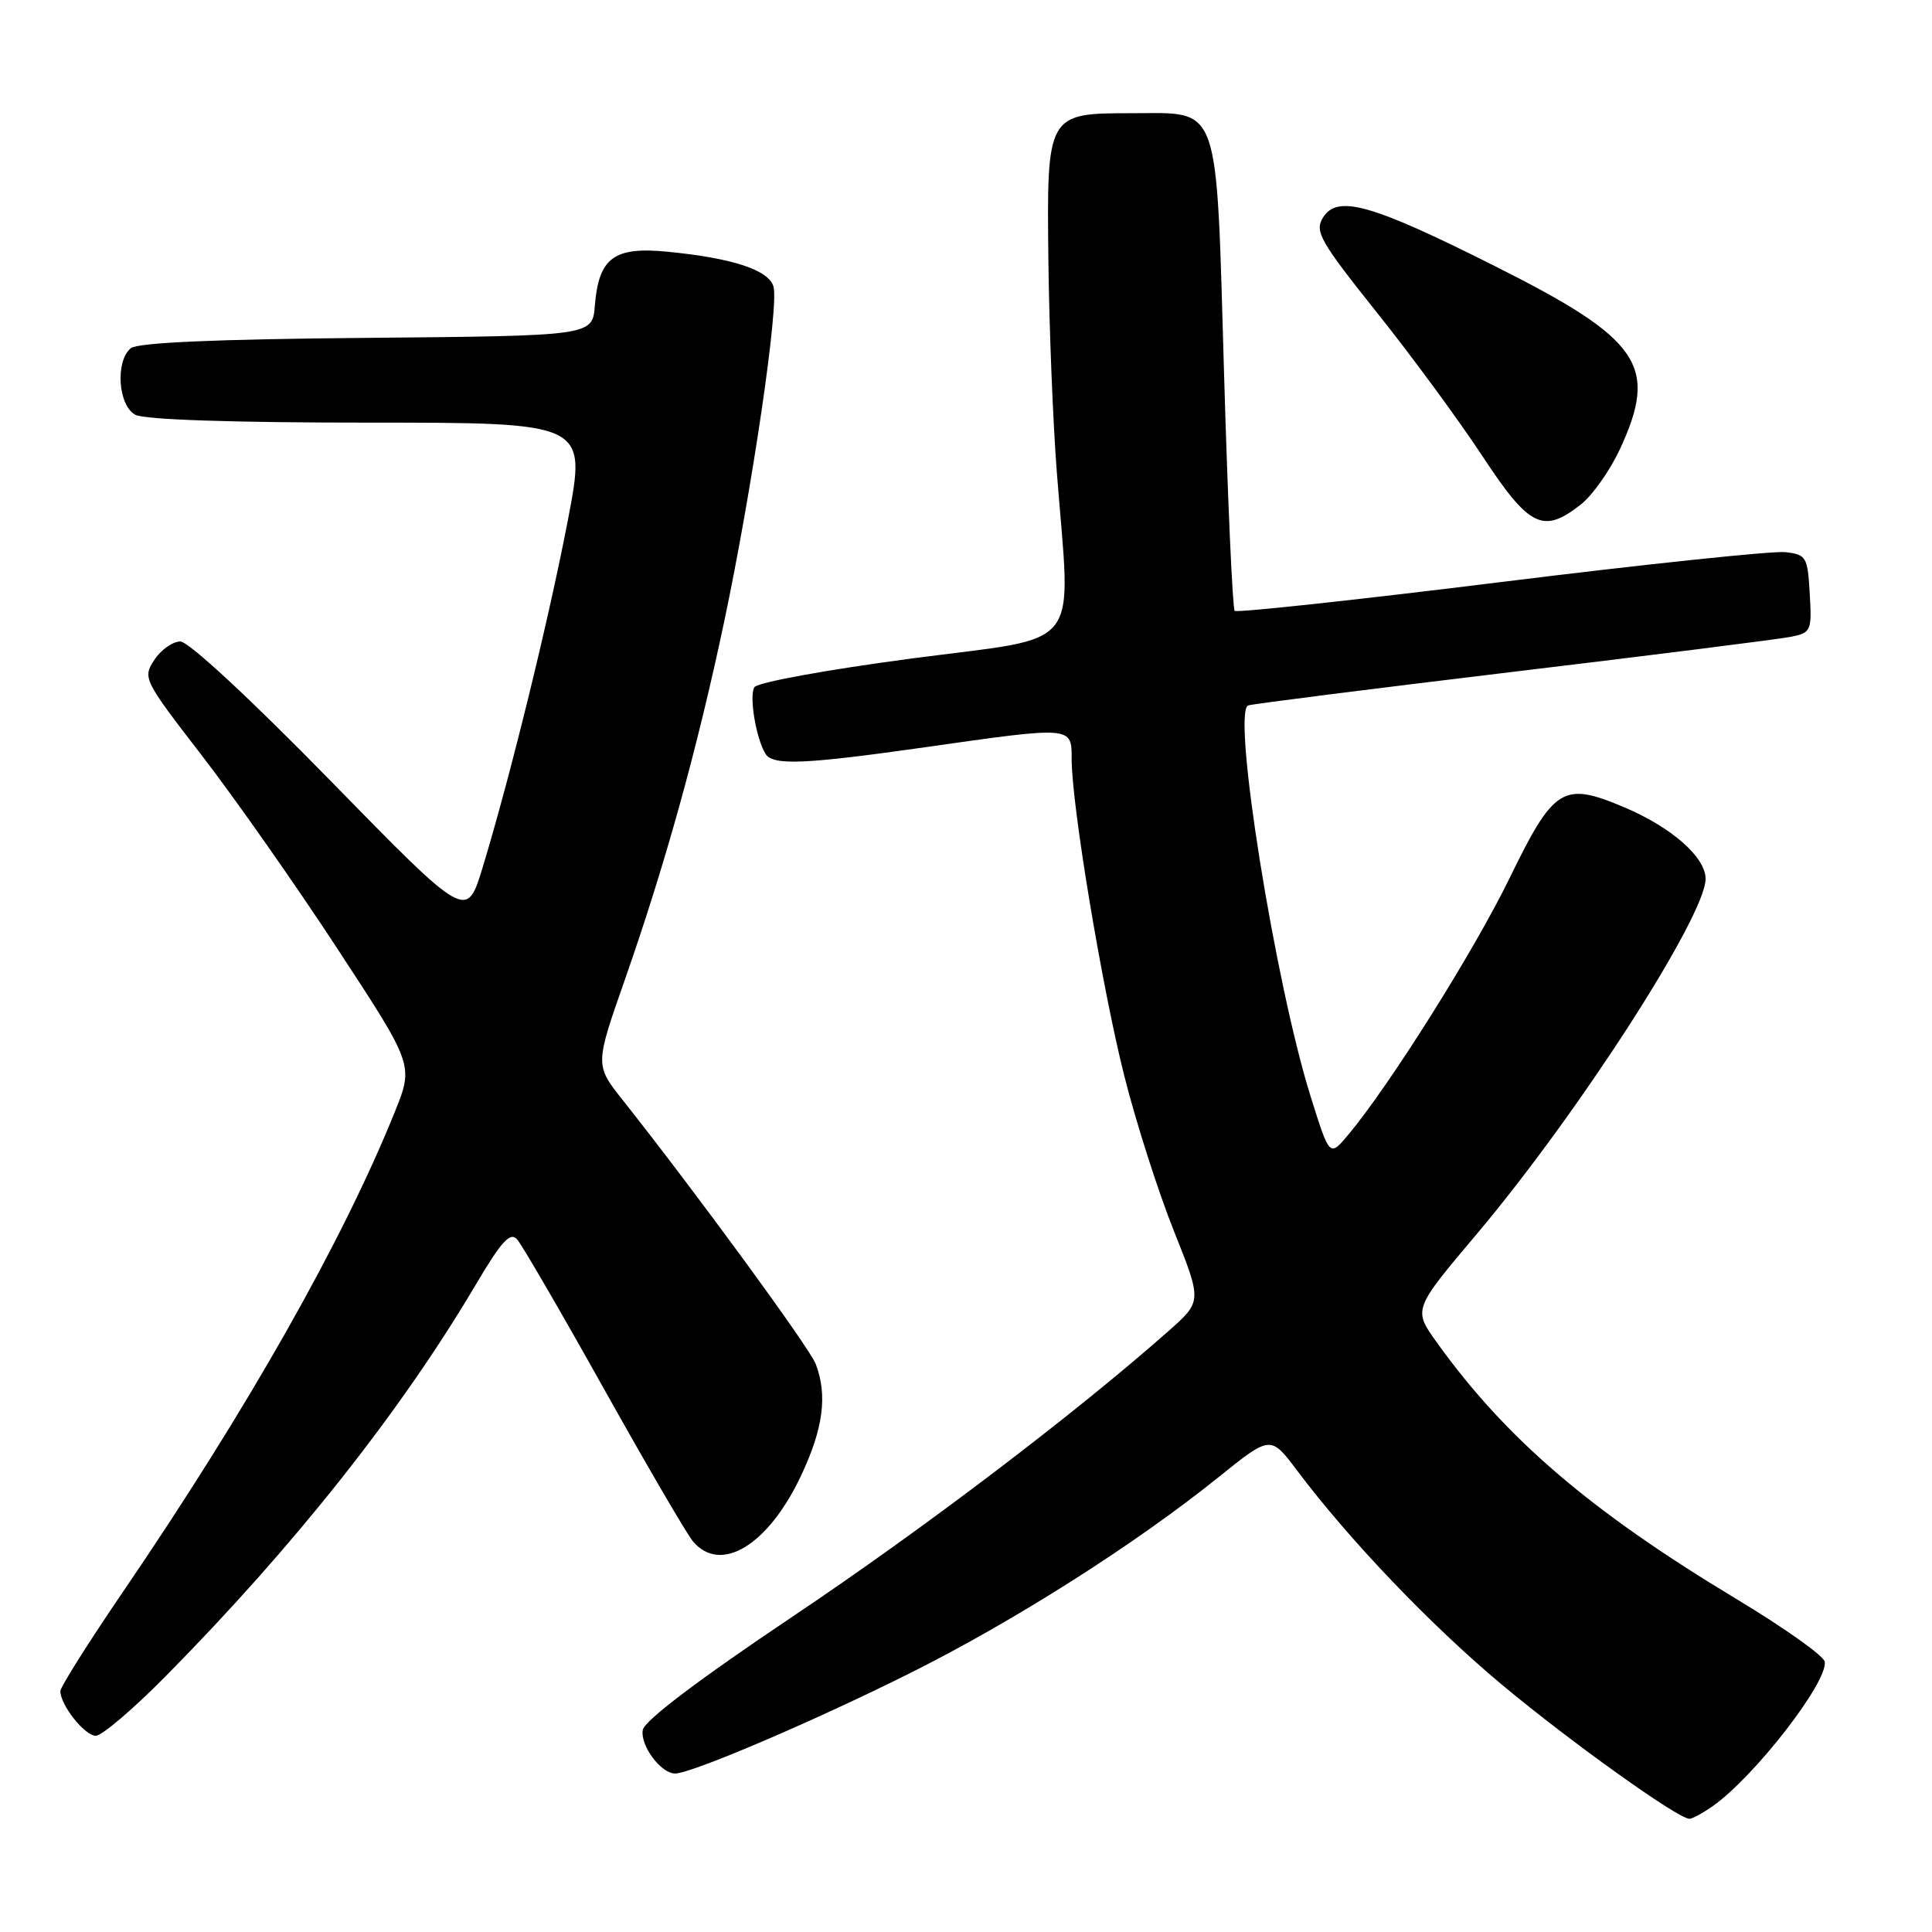 <?xml version="1.0" encoding="UTF-8" standalone="no"?>
<!DOCTYPE svg PUBLIC "-//W3C//DTD SVG 1.1//EN" "http://www.w3.org/Graphics/SVG/1.1/DTD/svg11.dtd" >
<svg xmlns="http://www.w3.org/2000/svg" xmlns:xlink="http://www.w3.org/1999/xlink" version="1.1" viewBox="0 0 256 256">
 <g >
 <path fill="currentColor"
d=" M 226.92 239.34 C 232.46 235.47 242.30 222.76 241.78 220.17 C 241.63 219.38 236.34 215.64 230.04 211.85 C 210.75 200.24 199.50 190.61 190.35 177.83 C 187.25 173.50 187.25 173.50 195.69 163.50 C 209.12 147.57 226.00 121.37 226.00 116.45 C 226.00 113.59 221.51 109.64 215.27 106.99 C 207.10 103.53 205.92 104.26 200.01 116.39 C 195.28 126.09 184.12 143.83 178.62 150.40 C 176.18 153.30 176.18 153.30 173.70 145.40 C 168.96 130.34 163.18 94.19 165.40 93.47 C 166.00 93.27 181.80 91.27 200.50 89.02 C 219.20 86.78 235.76 84.69 237.30 84.38 C 239.98 83.84 240.09 83.60 239.80 78.66 C 239.52 73.77 239.35 73.48 236.54 73.16 C 234.92 72.98 217.95 74.76 198.85 77.13 C 179.74 79.50 163.88 81.21 163.60 80.94 C 163.33 80.66 162.69 66.61 162.20 49.71 C 161.13 13.05 161.81 15.00 150.00 15.00 C 138.71 15.00 138.69 15.03 138.92 34.72 C 139.02 43.40 139.52 55.90 140.03 62.50 C 141.90 86.74 143.86 84.21 120.84 87.25 C 109.59 88.74 100.36 90.42 99.96 91.06 C 99.24 92.23 100.18 97.86 101.43 99.88 C 102.40 101.46 106.54 101.29 122.53 99.02 C 142.18 96.22 142.00 96.21 142.00 100.58 C 142.00 106.67 146.02 130.86 148.98 142.58 C 150.53 148.73 153.48 157.95 155.54 163.09 C 159.27 172.43 159.27 172.43 154.89 176.32 C 142.54 187.25 122.45 202.52 105.00 214.22 C 92.58 222.55 85.38 228.00 85.17 229.23 C 84.82 231.30 87.57 235.00 89.46 235.00 C 91.63 235.00 108.27 227.88 120.88 221.55 C 134.58 214.68 150.49 204.56 161.43 195.76 C 168.36 190.18 168.36 190.18 171.86 194.84 C 178.82 204.09 189.56 215.33 198.94 223.17 C 207.96 230.71 222.34 241.00 223.86 241.00 C 224.24 241.00 225.62 240.25 226.92 239.34 Z  M 21.90 222.16 C 38.95 204.91 53.12 187.02 63.05 170.21 C 66.43 164.49 67.60 163.20 68.51 164.21 C 69.15 164.92 74.32 173.82 80.01 184.00 C 85.70 194.18 91.02 203.29 91.83 204.25 C 95.49 208.58 101.77 204.78 106.12 195.58 C 109.09 189.31 109.67 184.90 108.09 180.74 C 107.28 178.60 92.28 158.10 82.55 145.81 C 78.83 141.13 78.83 141.13 82.80 129.81 C 88.14 114.55 92.37 99.32 95.93 82.50 C 99.67 64.82 103.26 40.39 102.48 37.93 C 101.79 35.75 97.03 34.20 88.50 33.36 C 81.35 32.65 79.34 34.14 78.82 40.50 C 78.50 44.50 78.50 44.50 48.58 44.77 C 28.55 44.94 18.23 45.40 17.33 46.14 C 15.25 47.87 15.65 53.74 17.93 54.96 C 19.14 55.61 30.77 56.00 48.79 56.00 C 77.71 56.00 77.71 56.00 75.28 68.75 C 72.77 81.88 67.67 102.70 63.95 114.95 C 61.83 121.91 61.83 121.91 43.79 103.45 C 33.21 92.63 24.99 85.00 23.90 85.00 C 22.88 85.00 21.33 86.10 20.45 87.44 C 18.88 89.83 19.02 90.10 26.81 100.19 C 31.18 105.86 39.27 117.39 44.78 125.82 C 54.81 141.13 54.81 141.13 52.32 147.32 C 45.44 164.38 32.88 186.58 16.38 210.80 C 11.77 217.56 8.00 223.54 8.00 224.08 C 8.00 225.93 11.23 230.00 12.69 230.00 C 13.50 230.00 17.64 226.47 21.90 222.16 Z  M 209.49 66.83 C 211.01 65.63 213.31 62.37 214.62 59.58 C 219.80 48.44 217.45 44.98 198.00 35.22 C 181.63 27.00 177.17 25.75 175.28 28.87 C 174.18 30.67 174.95 32.01 182.38 41.33 C 186.97 47.06 193.27 55.64 196.39 60.38 C 202.66 69.90 204.46 70.79 209.49 66.83 Z "/>
</g>
</svg>